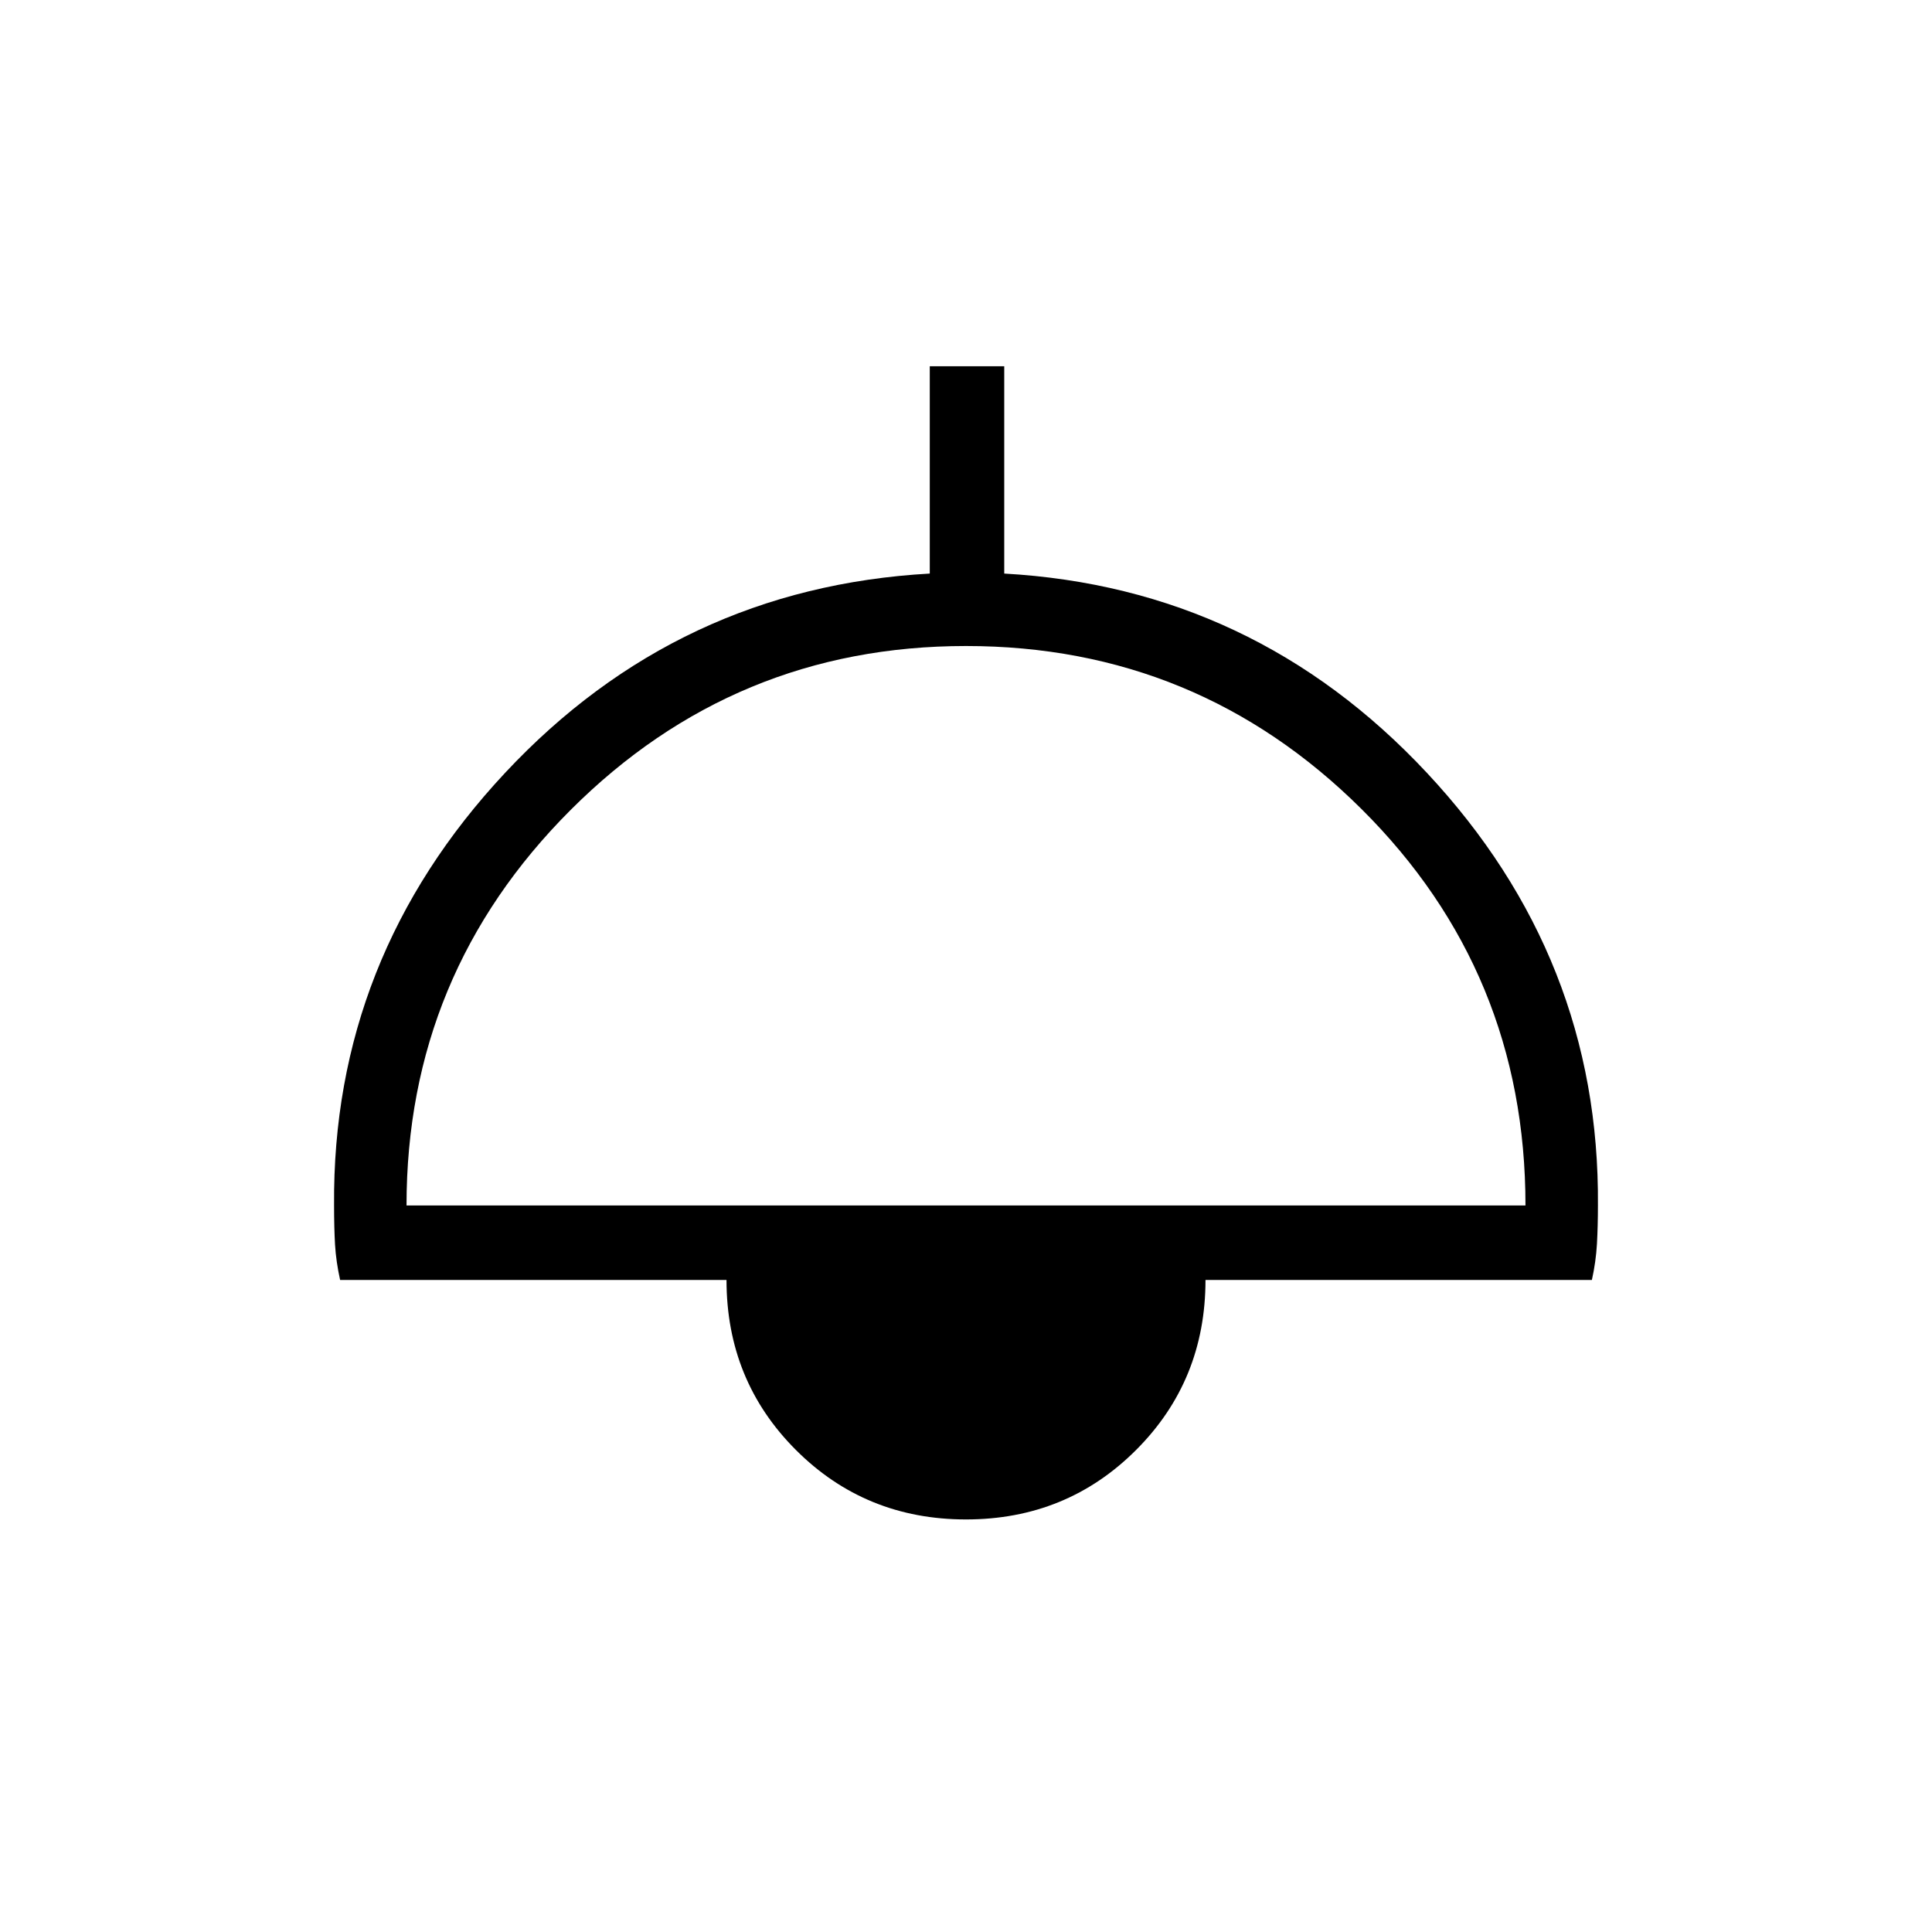 <svg xmlns="http://www.w3.org/2000/svg" height="24" width="24"><path d="M12 18.875q-1.25 0-2.113-.863-.862-.862-.862-2.112h-4.8q-.05-.225-.063-.438-.012-.212-.012-.487Q4.125 11.9 6.275 9.6t5.275-2.475V4.55h.925v2.575q3.1.175 5.25 2.475 2.15 2.3 2.125 5.375 0 .25-.012.475-.013.225-.063.45h-4.8q0 1.25-.862 2.112-.863.863-2.113.863Zm-6.95-3.9h13.9q0-2.9-2.037-4.925Q14.875 8.025 12 8.025q-2.875 0-4.912 2.037Q5.05 12.1 5.05 14.975Z"/></svg>